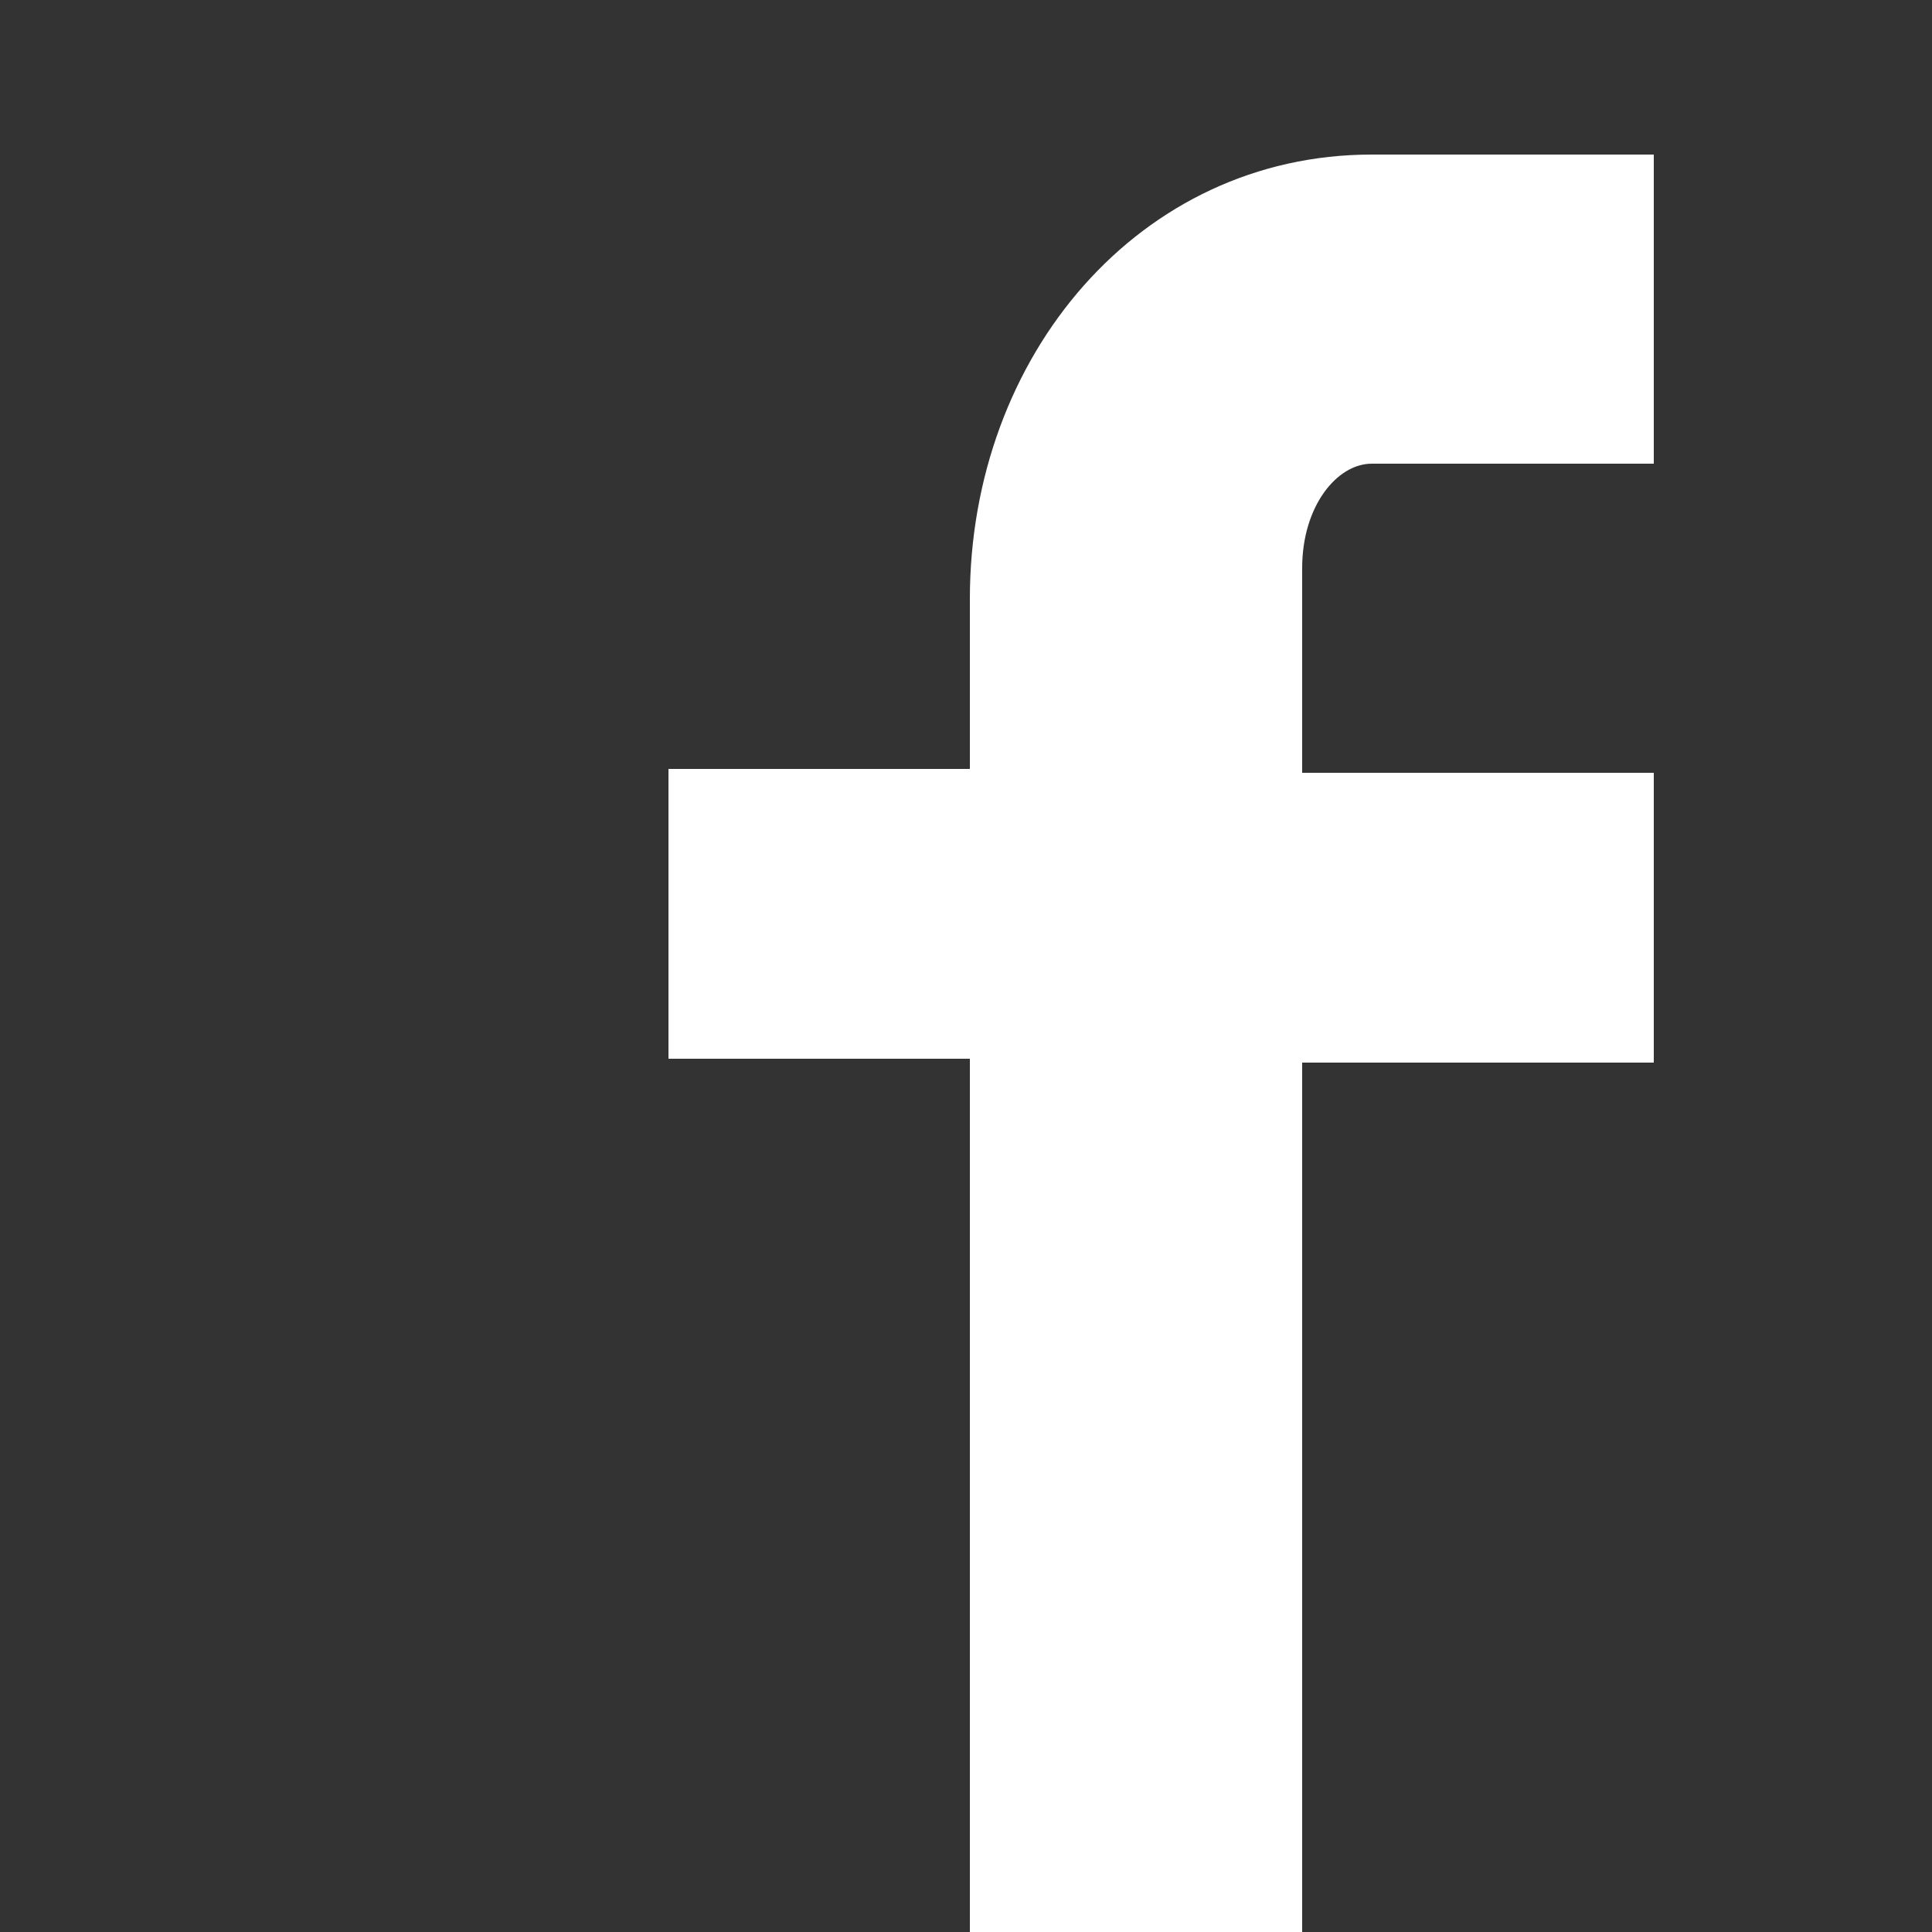 <?xml version="1.0" encoding="utf-8"?>
<!DOCTYPE svg PUBLIC "-//W3C//DTD SVG 1.1//EN" "http://www.w3.org/Graphics/SVG/1.1/DTD/svg11.dtd">
<svg version="1.1" id="Layer_1" xmlns="http://www.w3.org/2000/svg" xmlns:xlink="http://www.w3.org/1999/xlink" x="0px" y="0px"
     viewBox="-273 429 50 50" enable-background="new -273 429 50 50" xml:space="preserve">
<rect x="-273" y="429" width="50" height="50" fill="#333333" stroke="none"/>
<path fill="#FFFFFF" d="M-230.2,441h-7.3c-0.9,0-1.8,1.1-1.8,2.7v5.3h9.1v7.5h-9.1V479h-8.6v-22.6h-7.8v-7.5h7.8v-4.4
    c0-6.3,4.4-11.5,10.4-11.5h7.3C-230.2,433-230.2,441-230.2,441z"/>
</svg>
